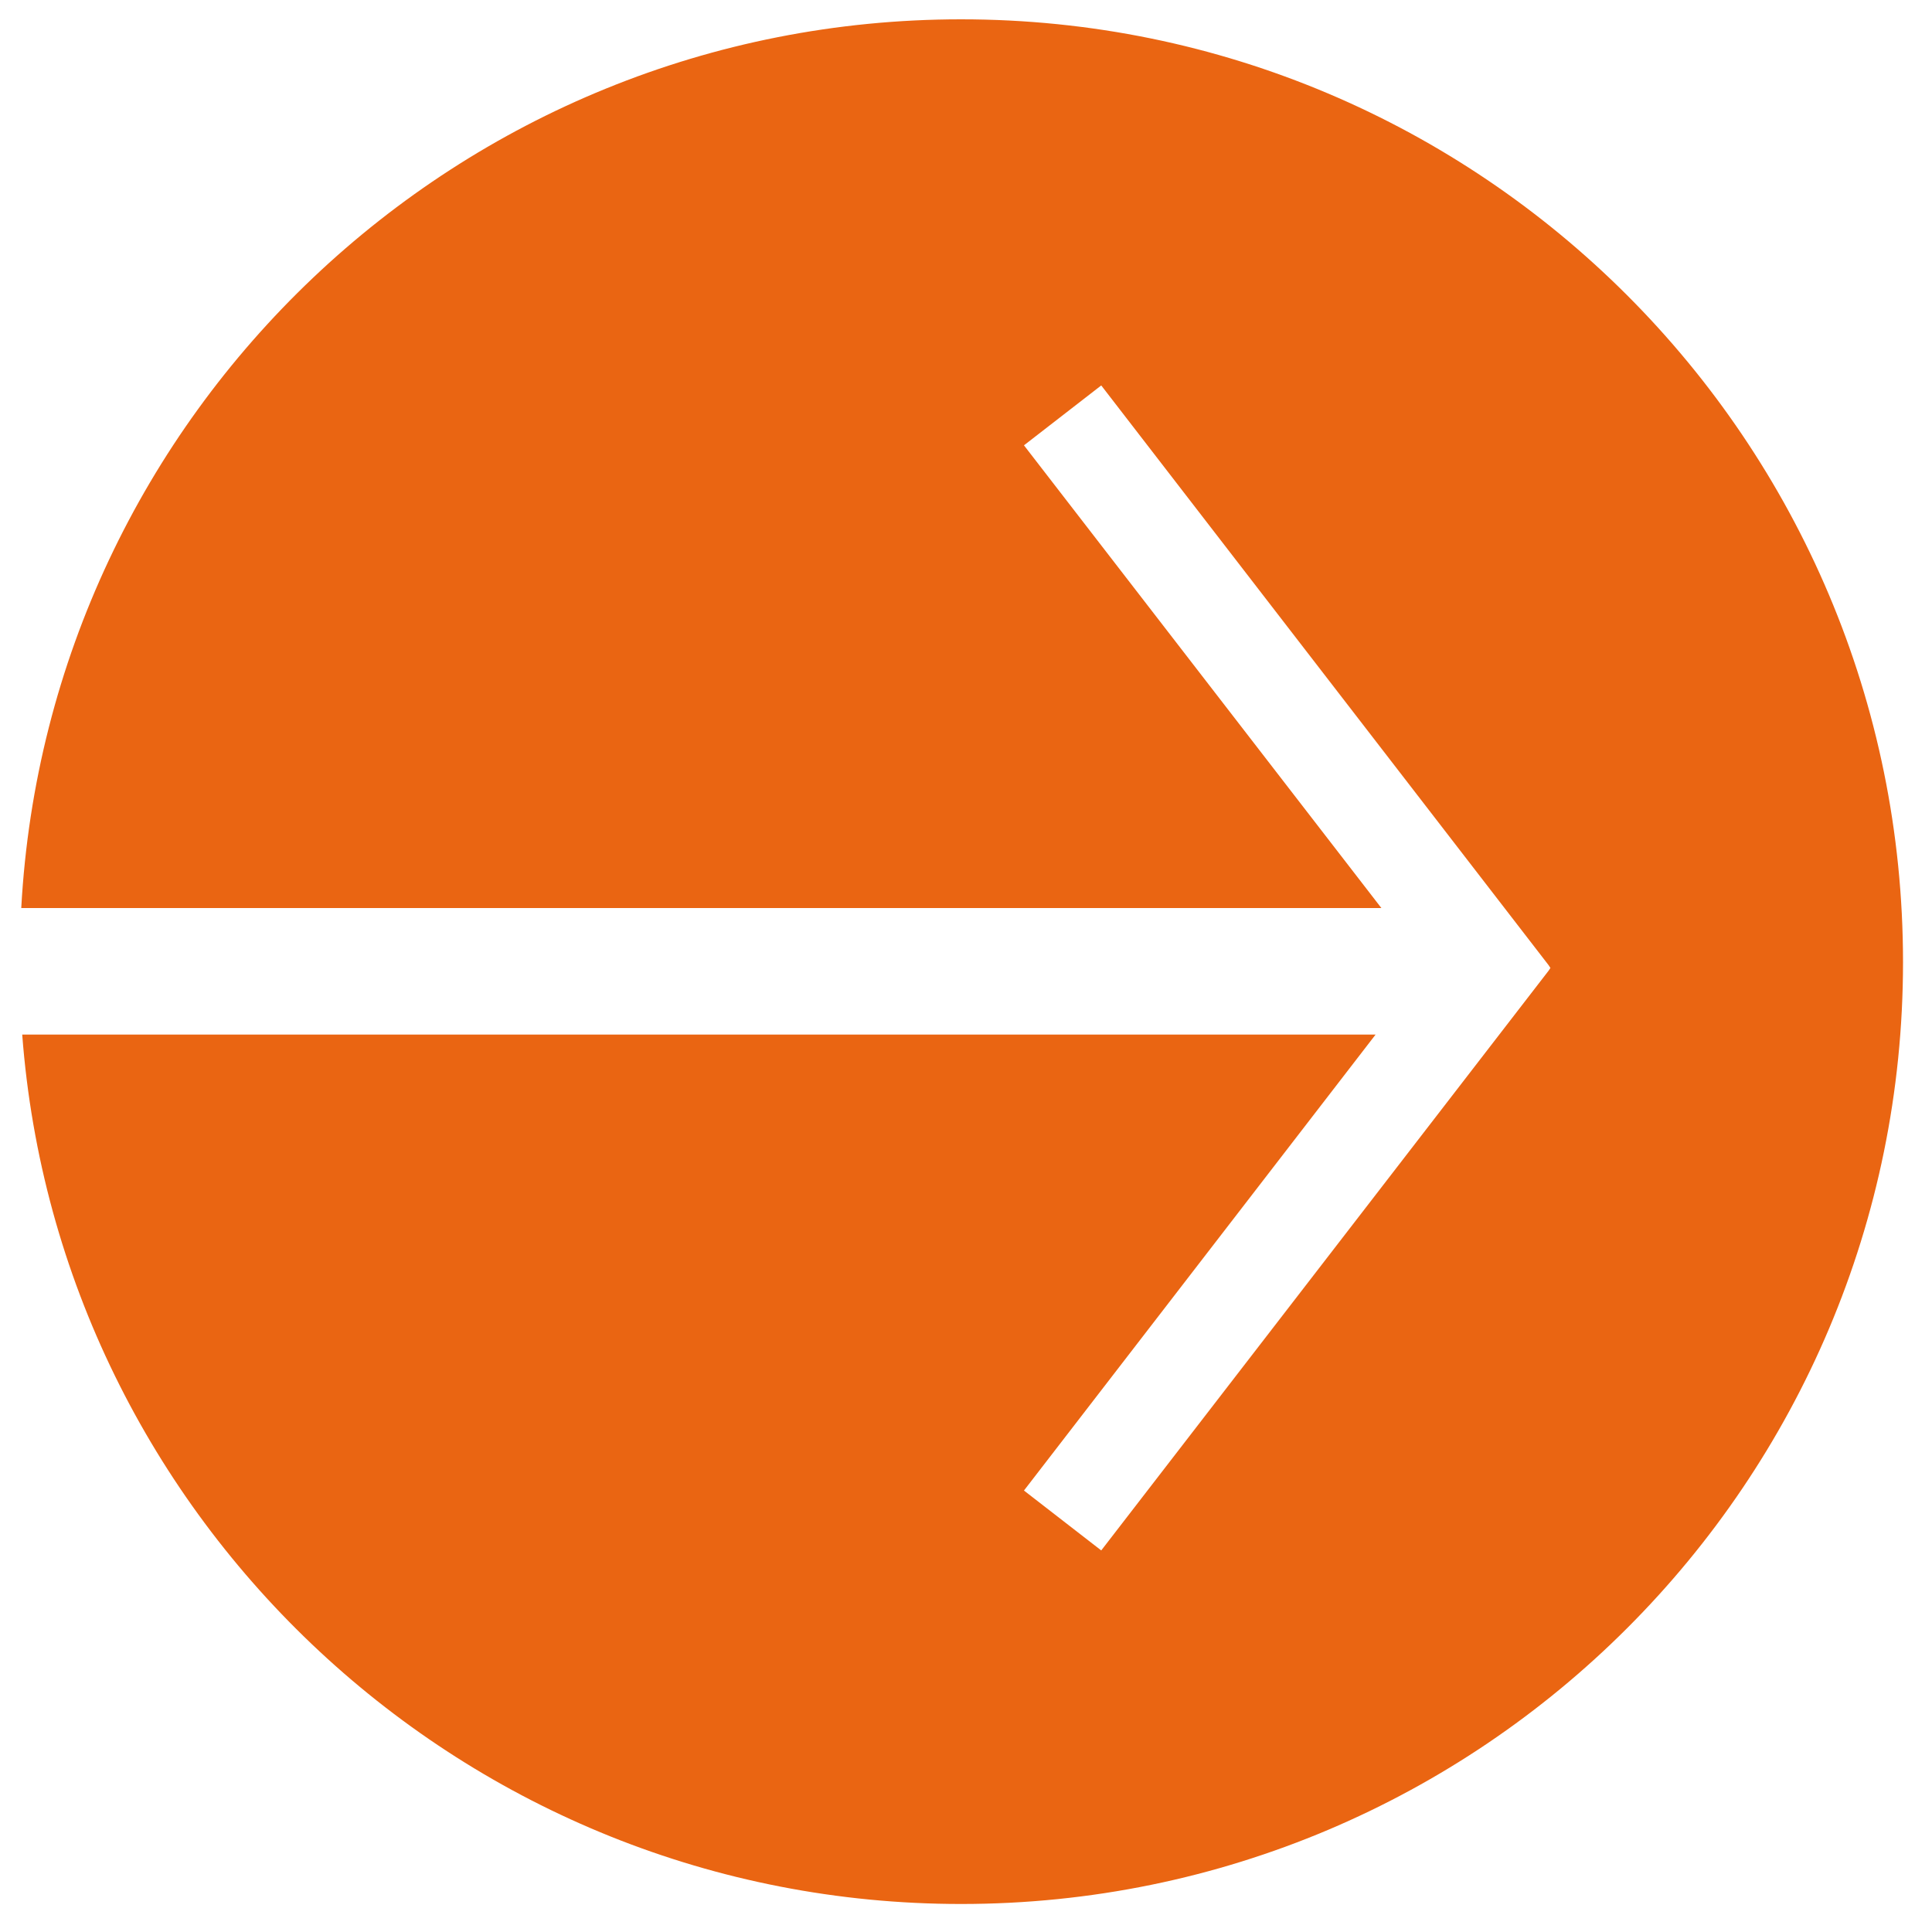 <?xml version="1.0" encoding="utf-8"?>
<!-- Generator: Adobe Illustrator 21.1.0, SVG Export Plug-In . SVG Version: 6.00 Build 0)  -->
<svg version="1.1" xmlns="http://www.w3.org/2000/svg" xmlns:xlink="http://www.w3.org/1999/xlink" x="0px" y="0px"
	 viewBox="0 0 200 200" style="enable-background:new 0 0 200 200;" xml:space="preserve">
<style type="text/css">
	.st0{fill:#EA6512;}
</style>
<g id="Warstwa_1">
	<g>
		<path class="st0" d="M99.5,2C47.5,2,5,42.7,2.2,94H143l-37-47.9l8-6.2l46.3,60l0.2,0.3l-0.2,0.3l-46.3,60l-8-6.2l36.4-47.2H2.3
			c3.8,50.3,45.9,90,97.2,90c53.9,0,97.5-43.7,97.5-97.5C197,45.6,153.3,2,99.5,2z"/>
	</g>
</g>
<g id="Warstwa_2">
</g>
</svg>
